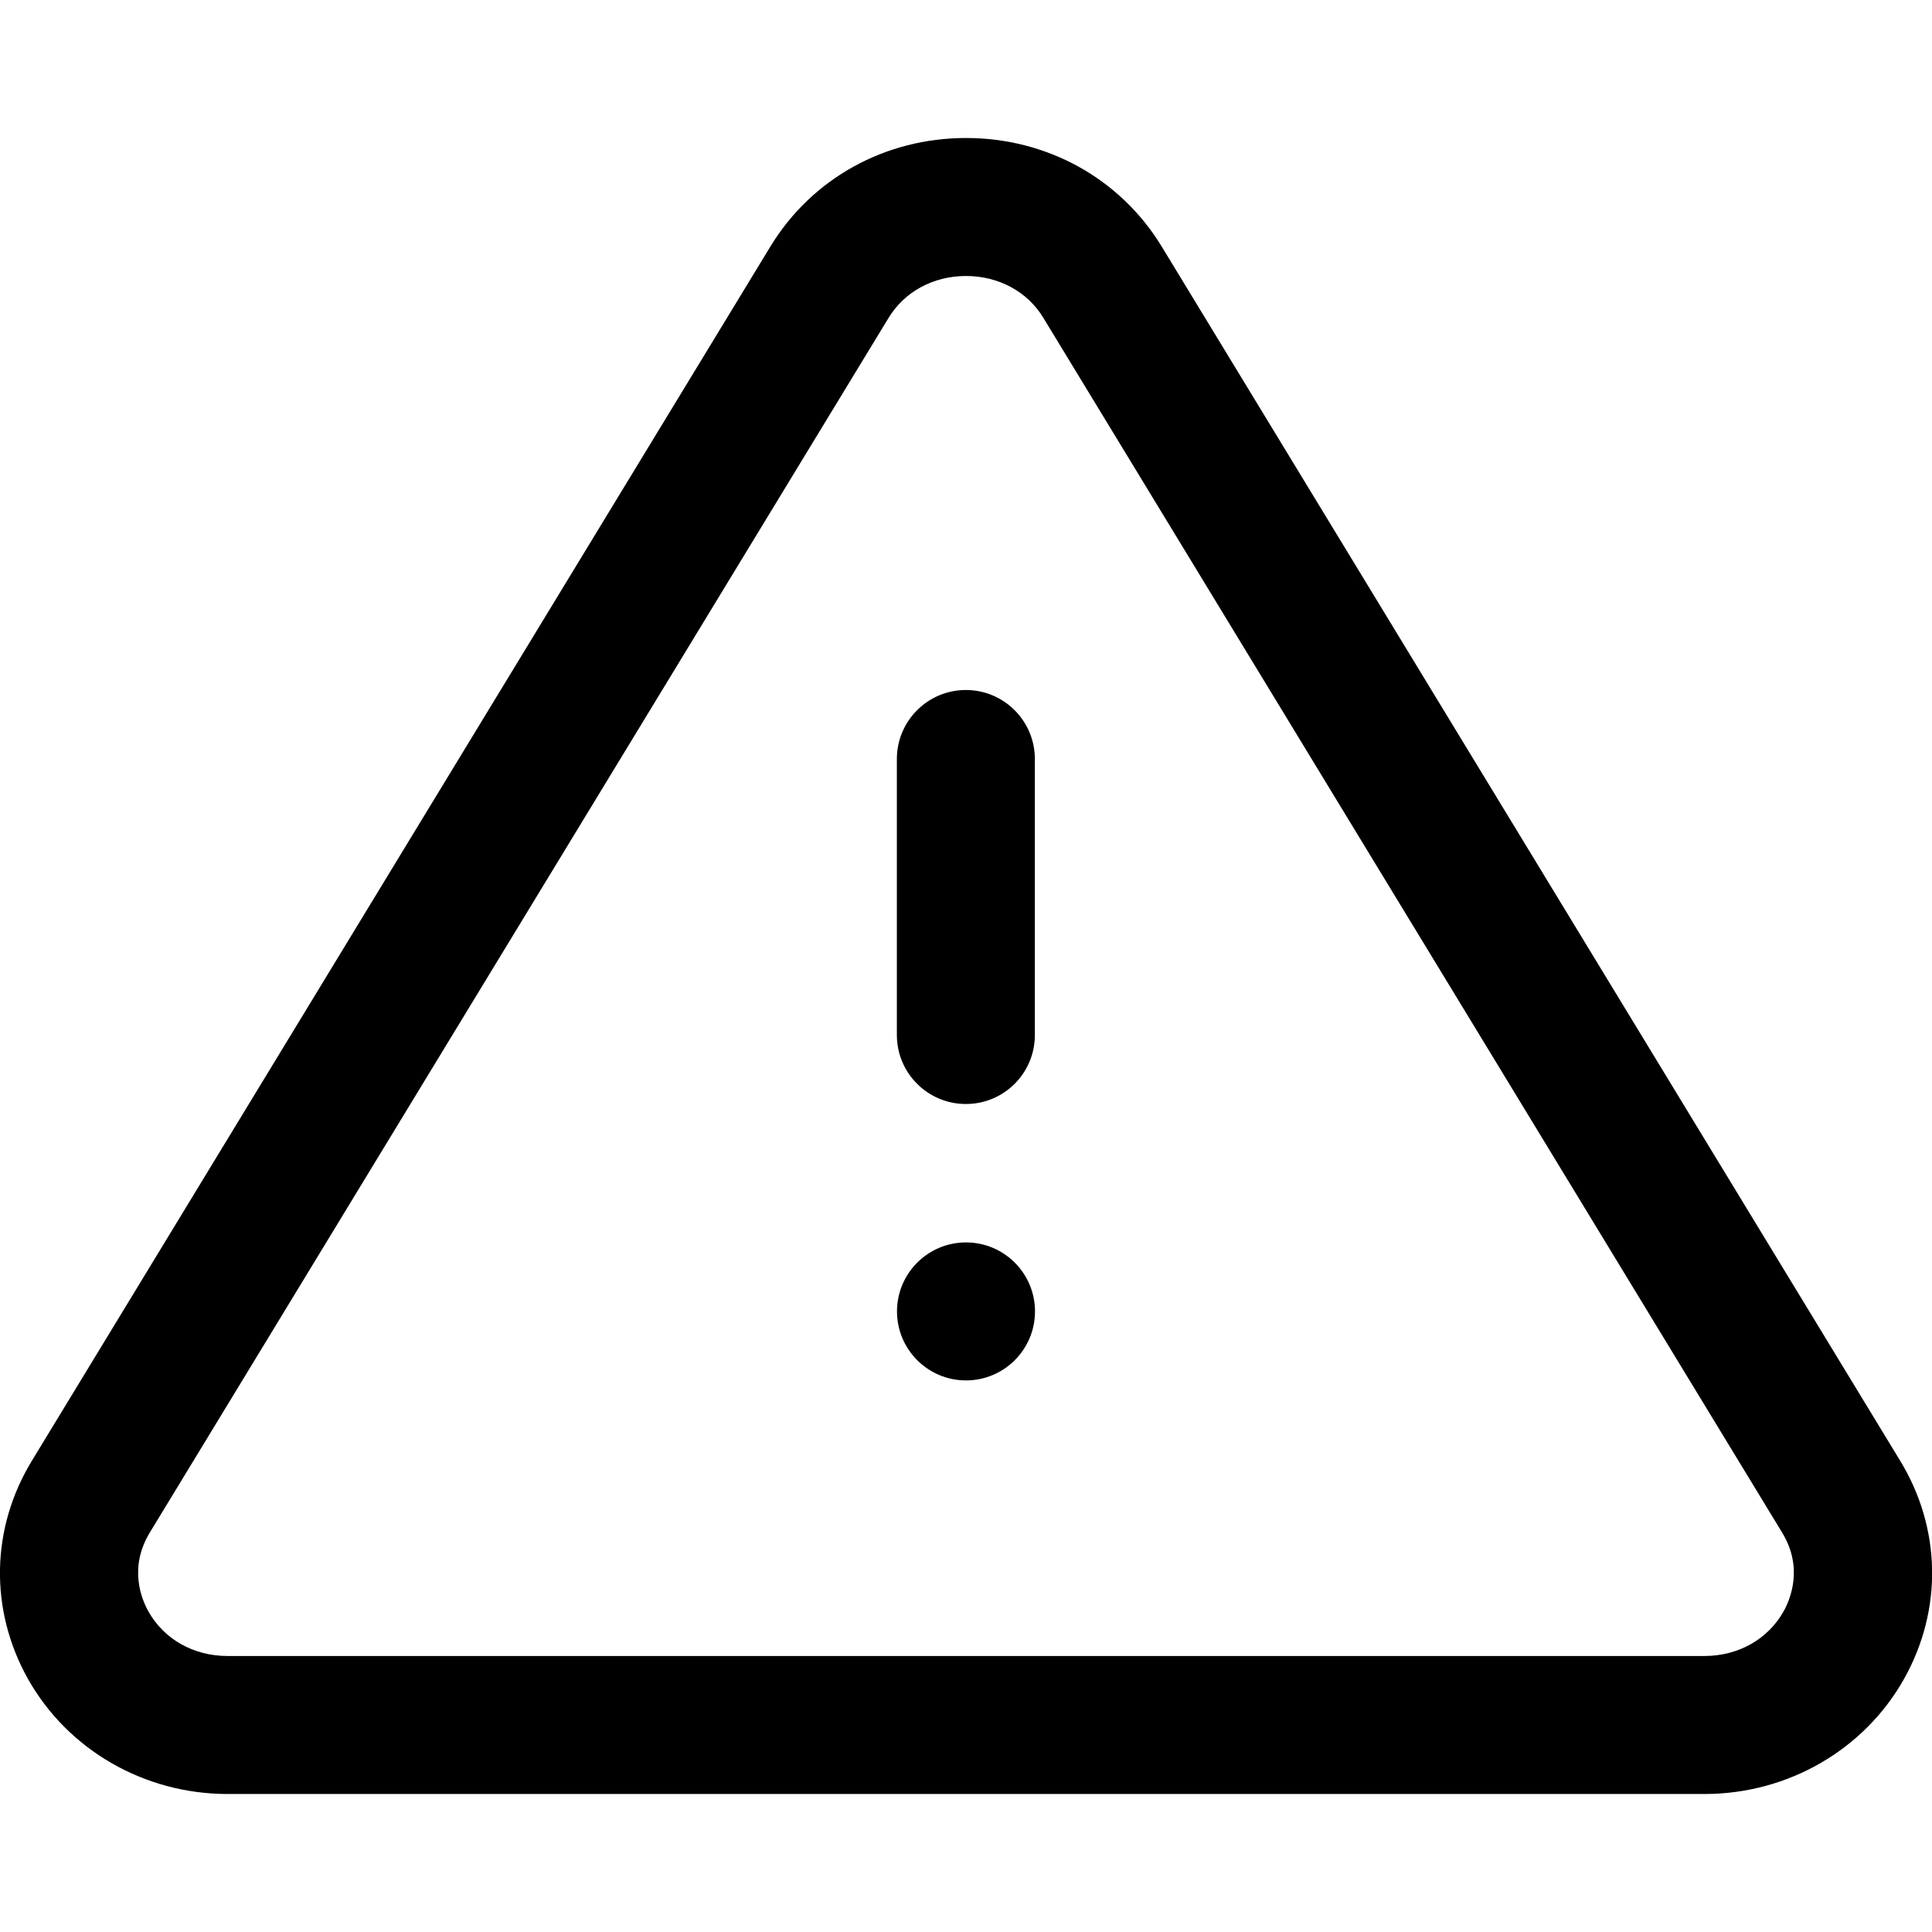 <svg width="14" height="14" viewBox="0 0 14 14" xmlns="http://www.w3.org/2000/svg"><title>alerts-and-notifications/warning_14</title><path d="M7 2c-.236 0-.446.113-.562.305l-5.351 8.798c-.157.256-.061.486-.012.573.113.203.328.324.574.324l10.702 0c.245 0 .46-.121.574-.324.048-.087.145-.317-.012-.572l-5.352-8.8C7.446 2.113 7.236 2 7 2zM1.649 13c-.604 0-1.158-.32-1.447-.835-.28-.501-.269-1.093.031-1.583L5.584 1.784C5.884 1.293 6.413 1 7 1c.587 0 1.116.293 1.416.783l5.352 8.8c.299.489.311 1.081.03 1.582-.289.515-.843.835-1.446.835L1.649 13zm5.851-3.497c0 .276-.224.5-.5.5-.276 0-.5-.224-.5-.5 0-.276.224-.5.5-.5.276 0 .5.224.5.5zM6.999 5c.276 0 .5.224.5.5l0 2C7.499 7.776 7.276 8 6.999 8c-.276 0-.5-.224-.5-.5l0-2C6.499 5.224 6.723 5 6.999 5z" fill="#000" fill-rule="evenodd"/></svg>